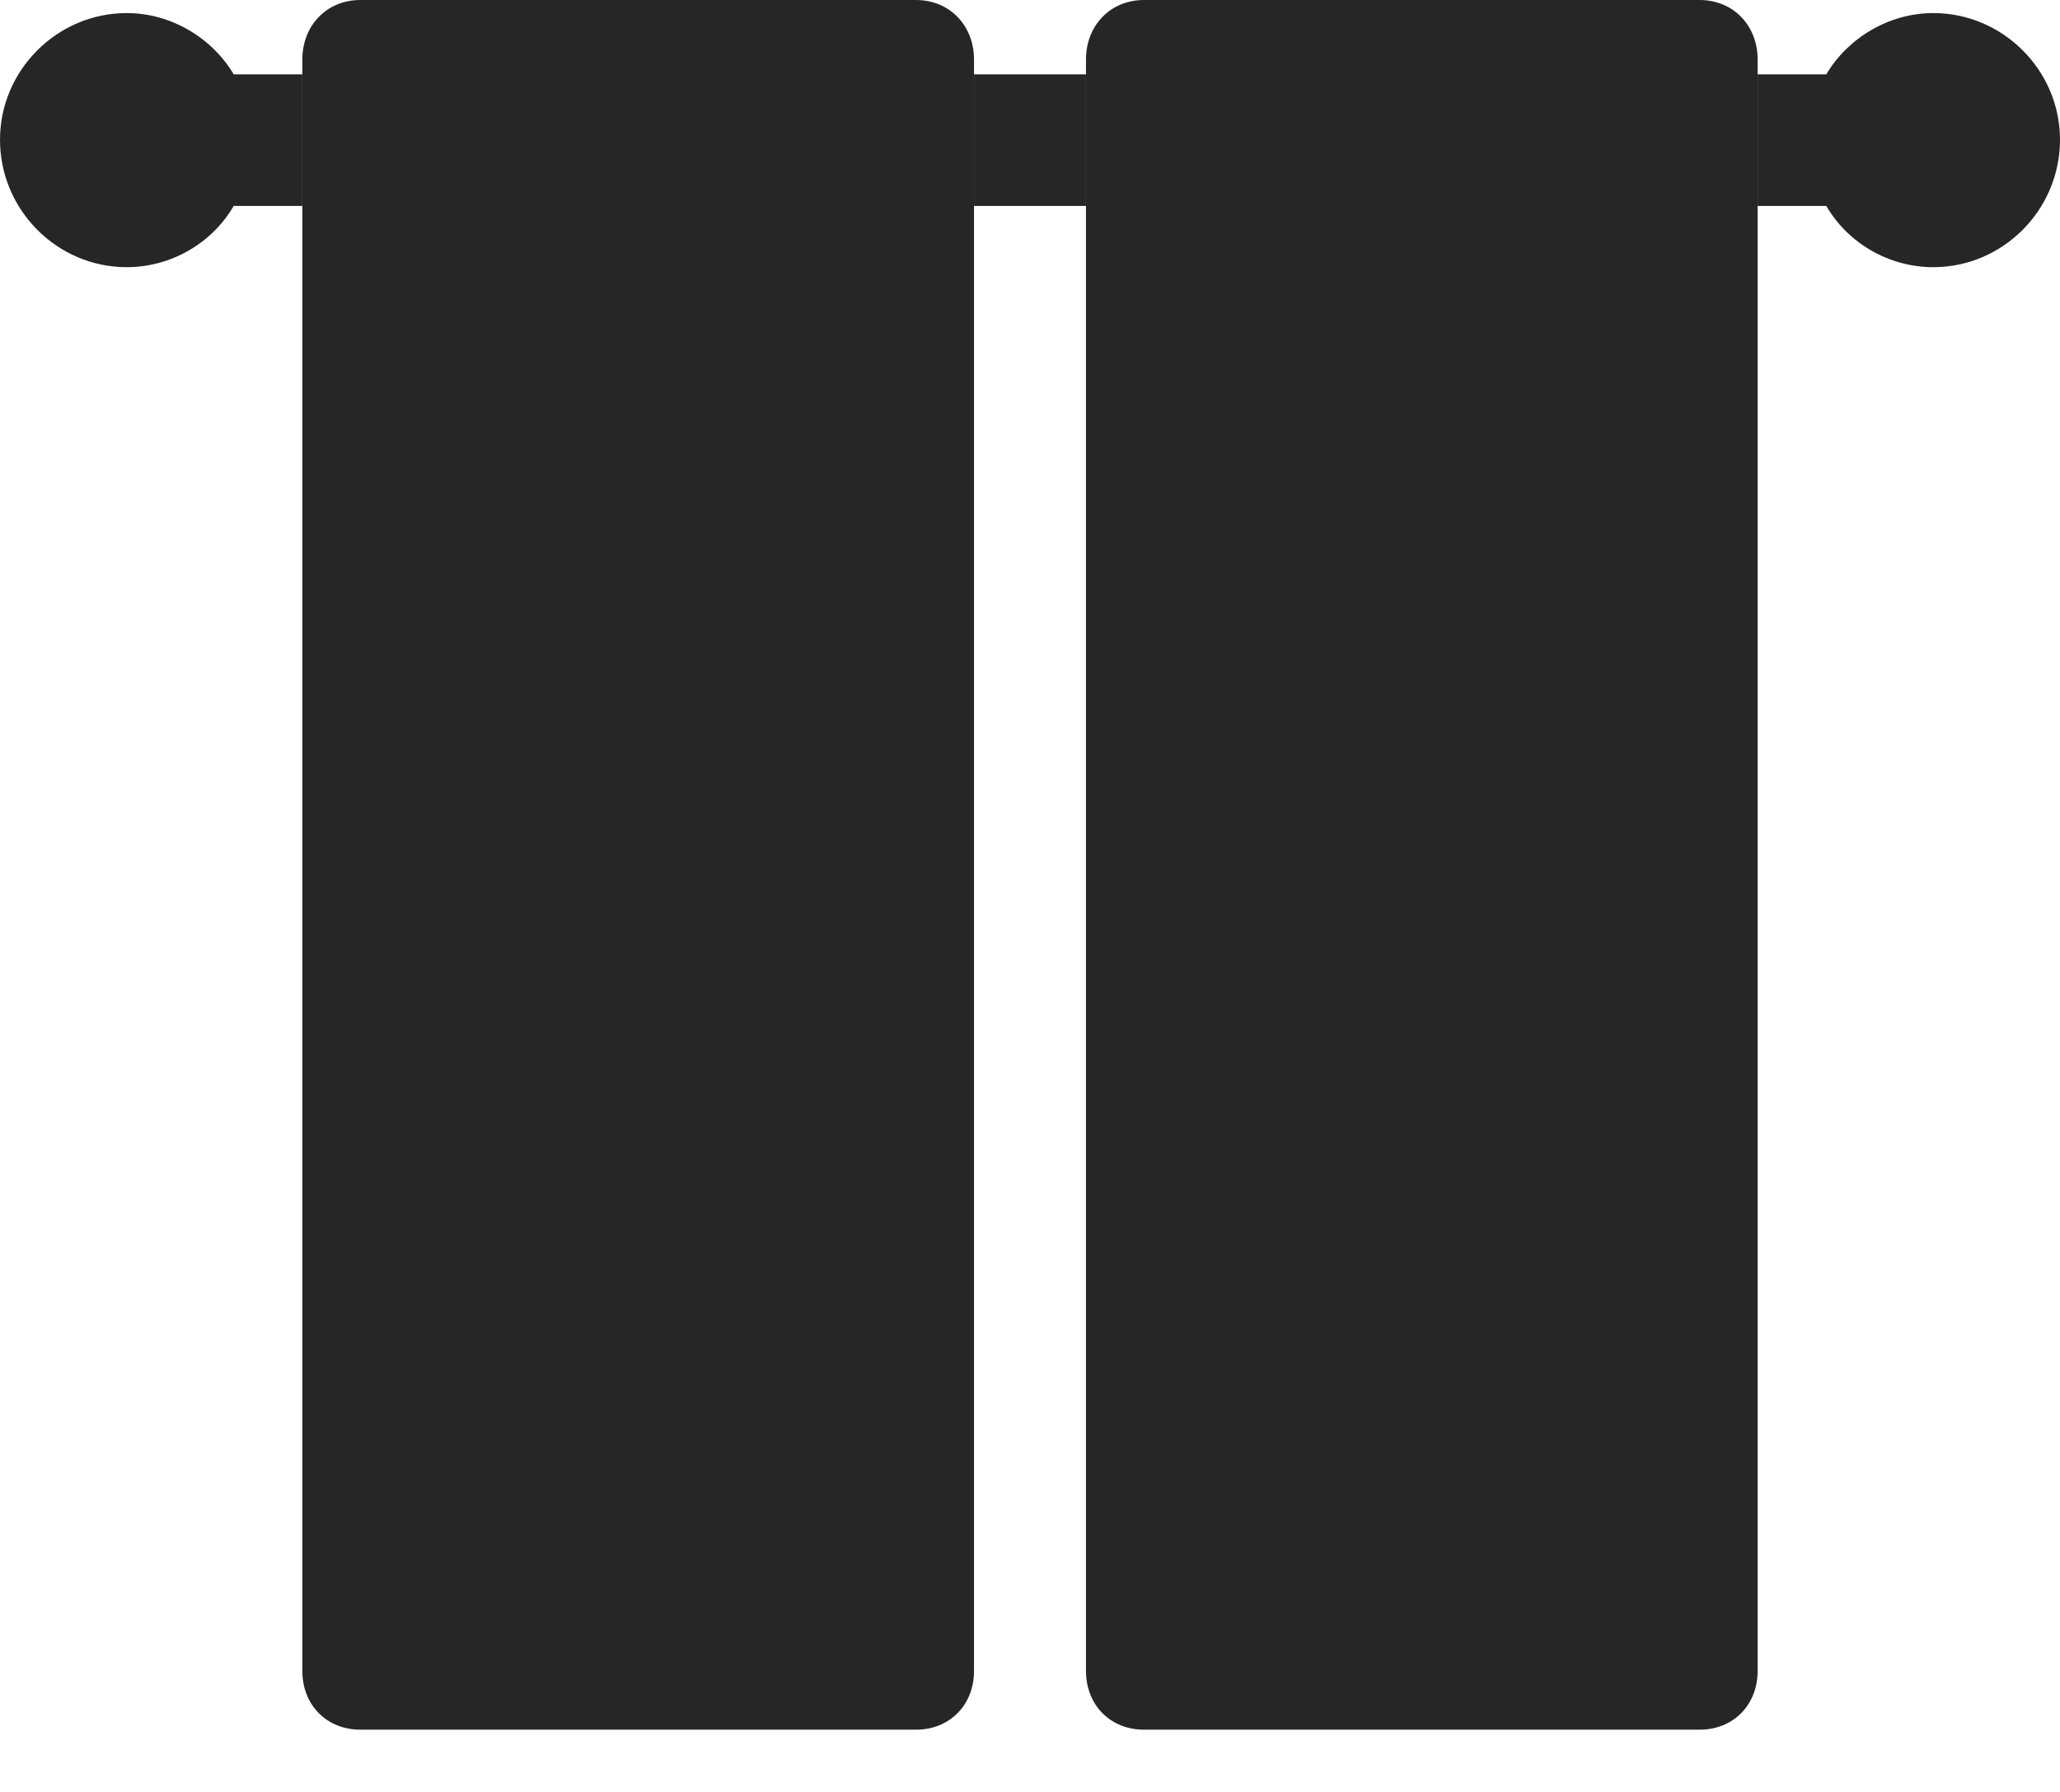 <?xml version="1.0" encoding="UTF-8"?>
<!--Generator: Apple Native CoreSVG 232.5-->
<!DOCTYPE svg
PUBLIC "-//W3C//DTD SVG 1.1//EN"
       "http://www.w3.org/Graphics/SVG/1.1/DTD/svg11.dtd">
<svg version="1.1" xmlns="http://www.w3.org/2000/svg" xmlns:xlink="http://www.w3.org/1999/xlink" width="123.096" height="107.08">
 <g>
  <rect height="107.08" opacity="0" width="123.096" x="0" y="0"/>
  <path d="M13.965 4.443L18.066 4.443L18.066 12.305L13.965 12.305C12.695 14.502 10.254 15.967 7.568 15.967C3.418 15.967 0 12.549 0 8.35C0 4.199 3.418 0.781 7.568 0.781C10.254 0.781 12.695 2.295 13.965 4.443ZM123.096 8.35C123.096 12.549 119.678 15.967 115.527 15.967C112.842 15.967 110.4 14.502 109.131 12.305L105.029 12.305L105.029 4.443L109.131 4.443C110.4 2.295 112.842 0.781 115.527 0.781C119.678 0.781 123.096 4.199 123.096 8.35ZM64.893 12.305L58.203 12.305L58.203 4.443L64.893 4.443Z" fill="#000000" fill-opacity="0.85"/>
  <path d="M21.533 103.369L54.736 103.369C56.738 103.369 58.203 101.904 58.203 99.853L58.203 3.564C58.203 1.514 56.738 0 54.736 0L21.533 0C19.531 0 18.066 1.514 18.066 3.564L18.066 99.853C18.066 101.904 19.531 103.369 21.533 103.369ZM68.359 103.369L101.562 103.369C103.564 103.369 105.029 101.904 105.029 99.853L105.029 3.564C105.029 1.514 103.564 0 101.562 0L68.359 0C66.357 0 64.893 1.514 64.893 3.564L64.893 99.853C64.893 101.904 66.357 103.369 68.359 103.369Z" fill="#000000" fill-opacity="0.85"/>
 </g>
</svg>
